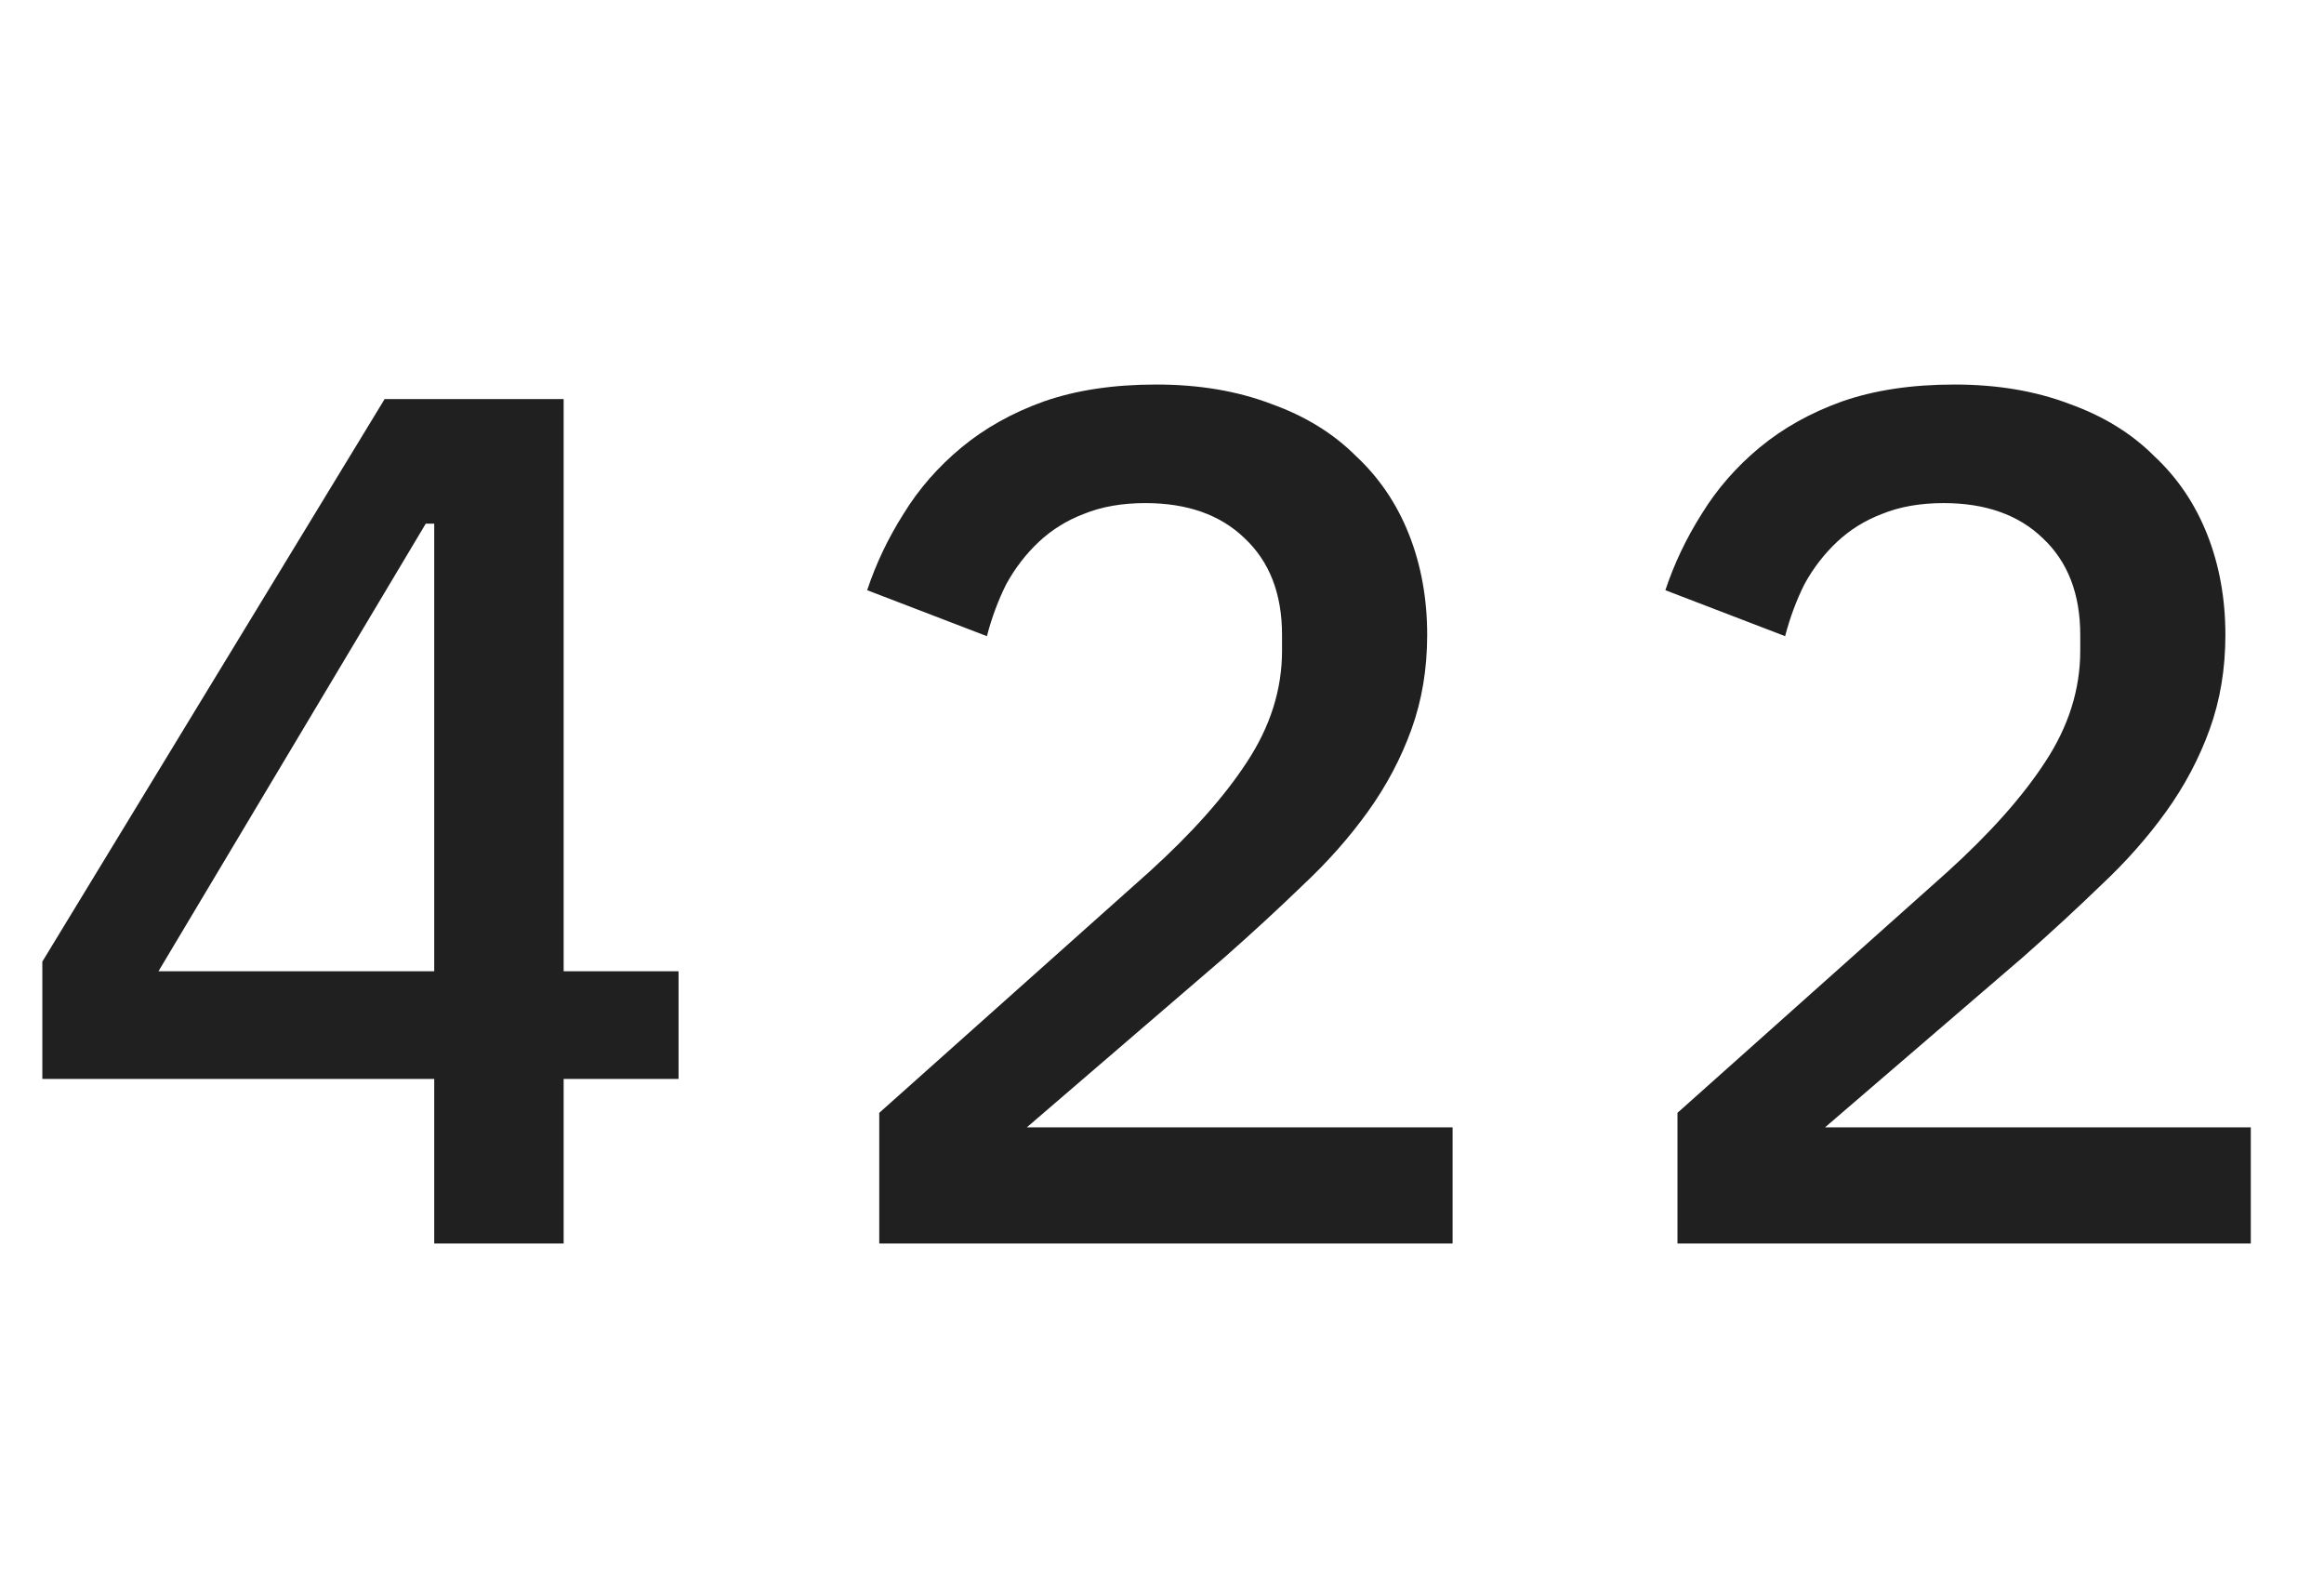 <svg width="329" height="223" viewBox="0 0 329 223" fill="none" xmlns="http://www.w3.org/2000/svg">
<path d="M61.472 176V152.712H5.993V136.103L54.452 56.48H79.794V137.473H96.061V152.712H79.794V176H61.472ZM22.431 137.473H61.472V74.117H60.274L22.431 137.473Z" fill="#202020"/>
<path d="M205.637 176H124.473V157.507L162.657 123.432C168.708 117.952 173.331 112.758 176.527 107.85C179.838 102.827 181.493 97.576 181.493 92.096V89.87C181.493 84.048 179.723 79.482 176.185 76.172C172.76 72.861 168.08 71.206 162.144 71.206C158.833 71.206 155.922 71.72 153.411 72.747C151.014 73.66 148.902 74.973 147.075 76.685C145.249 78.398 143.708 80.395 142.452 82.678C141.31 84.962 140.397 87.416 139.712 90.041L122.76 83.535C124.016 79.767 125.728 76.172 127.897 72.747C130.066 69.208 132.806 66.069 136.116 63.329C139.427 60.59 143.308 58.421 147.76 56.822C152.326 55.224 157.635 54.425 163.685 54.425C169.735 54.425 175.157 55.338 179.952 57.165C184.746 58.877 188.742 61.331 191.938 64.528C195.249 67.61 197.76 71.32 199.472 75.658C201.185 79.996 202.041 84.733 202.041 89.87C202.041 94.665 201.299 99.117 199.815 103.226C198.331 107.336 196.276 111.217 193.65 114.87C191.025 118.523 187.943 122.005 184.404 125.315C180.979 128.626 177.326 131.993 173.445 135.418L145.363 159.562H205.637V176Z" fill="#202020"/>
<path d="M318.637 176H237.473V157.507L275.657 123.432C281.708 117.952 286.331 112.758 289.527 107.85C292.838 102.827 294.493 97.576 294.493 92.096V89.87C294.493 84.048 292.723 79.482 289.185 76.172C285.76 72.861 281.08 71.206 275.144 71.206C271.833 71.206 268.922 71.72 266.411 72.747C264.014 73.66 261.902 74.973 260.075 76.685C258.249 78.398 256.708 80.395 255.452 82.678C254.31 84.962 253.397 87.416 252.712 90.041L235.76 83.535C237.016 79.767 238.728 76.172 240.897 72.747C243.066 69.208 245.806 66.069 249.116 63.329C252.427 60.59 256.308 58.421 260.76 56.822C265.326 55.224 270.635 54.425 276.685 54.425C282.735 54.425 288.157 55.338 292.952 57.165C297.746 58.877 301.742 61.331 304.938 64.528C308.249 67.61 310.76 71.32 312.472 75.658C314.185 79.996 315.041 84.733 315.041 89.87C315.041 94.665 314.299 99.117 312.815 103.226C311.331 107.336 309.276 111.217 306.65 114.87C304.025 118.523 300.943 122.005 297.404 125.315C293.979 128.626 290.326 131.993 286.445 135.418L258.363 159.562H318.637V176Z" fill="#202020"/>
</svg>
